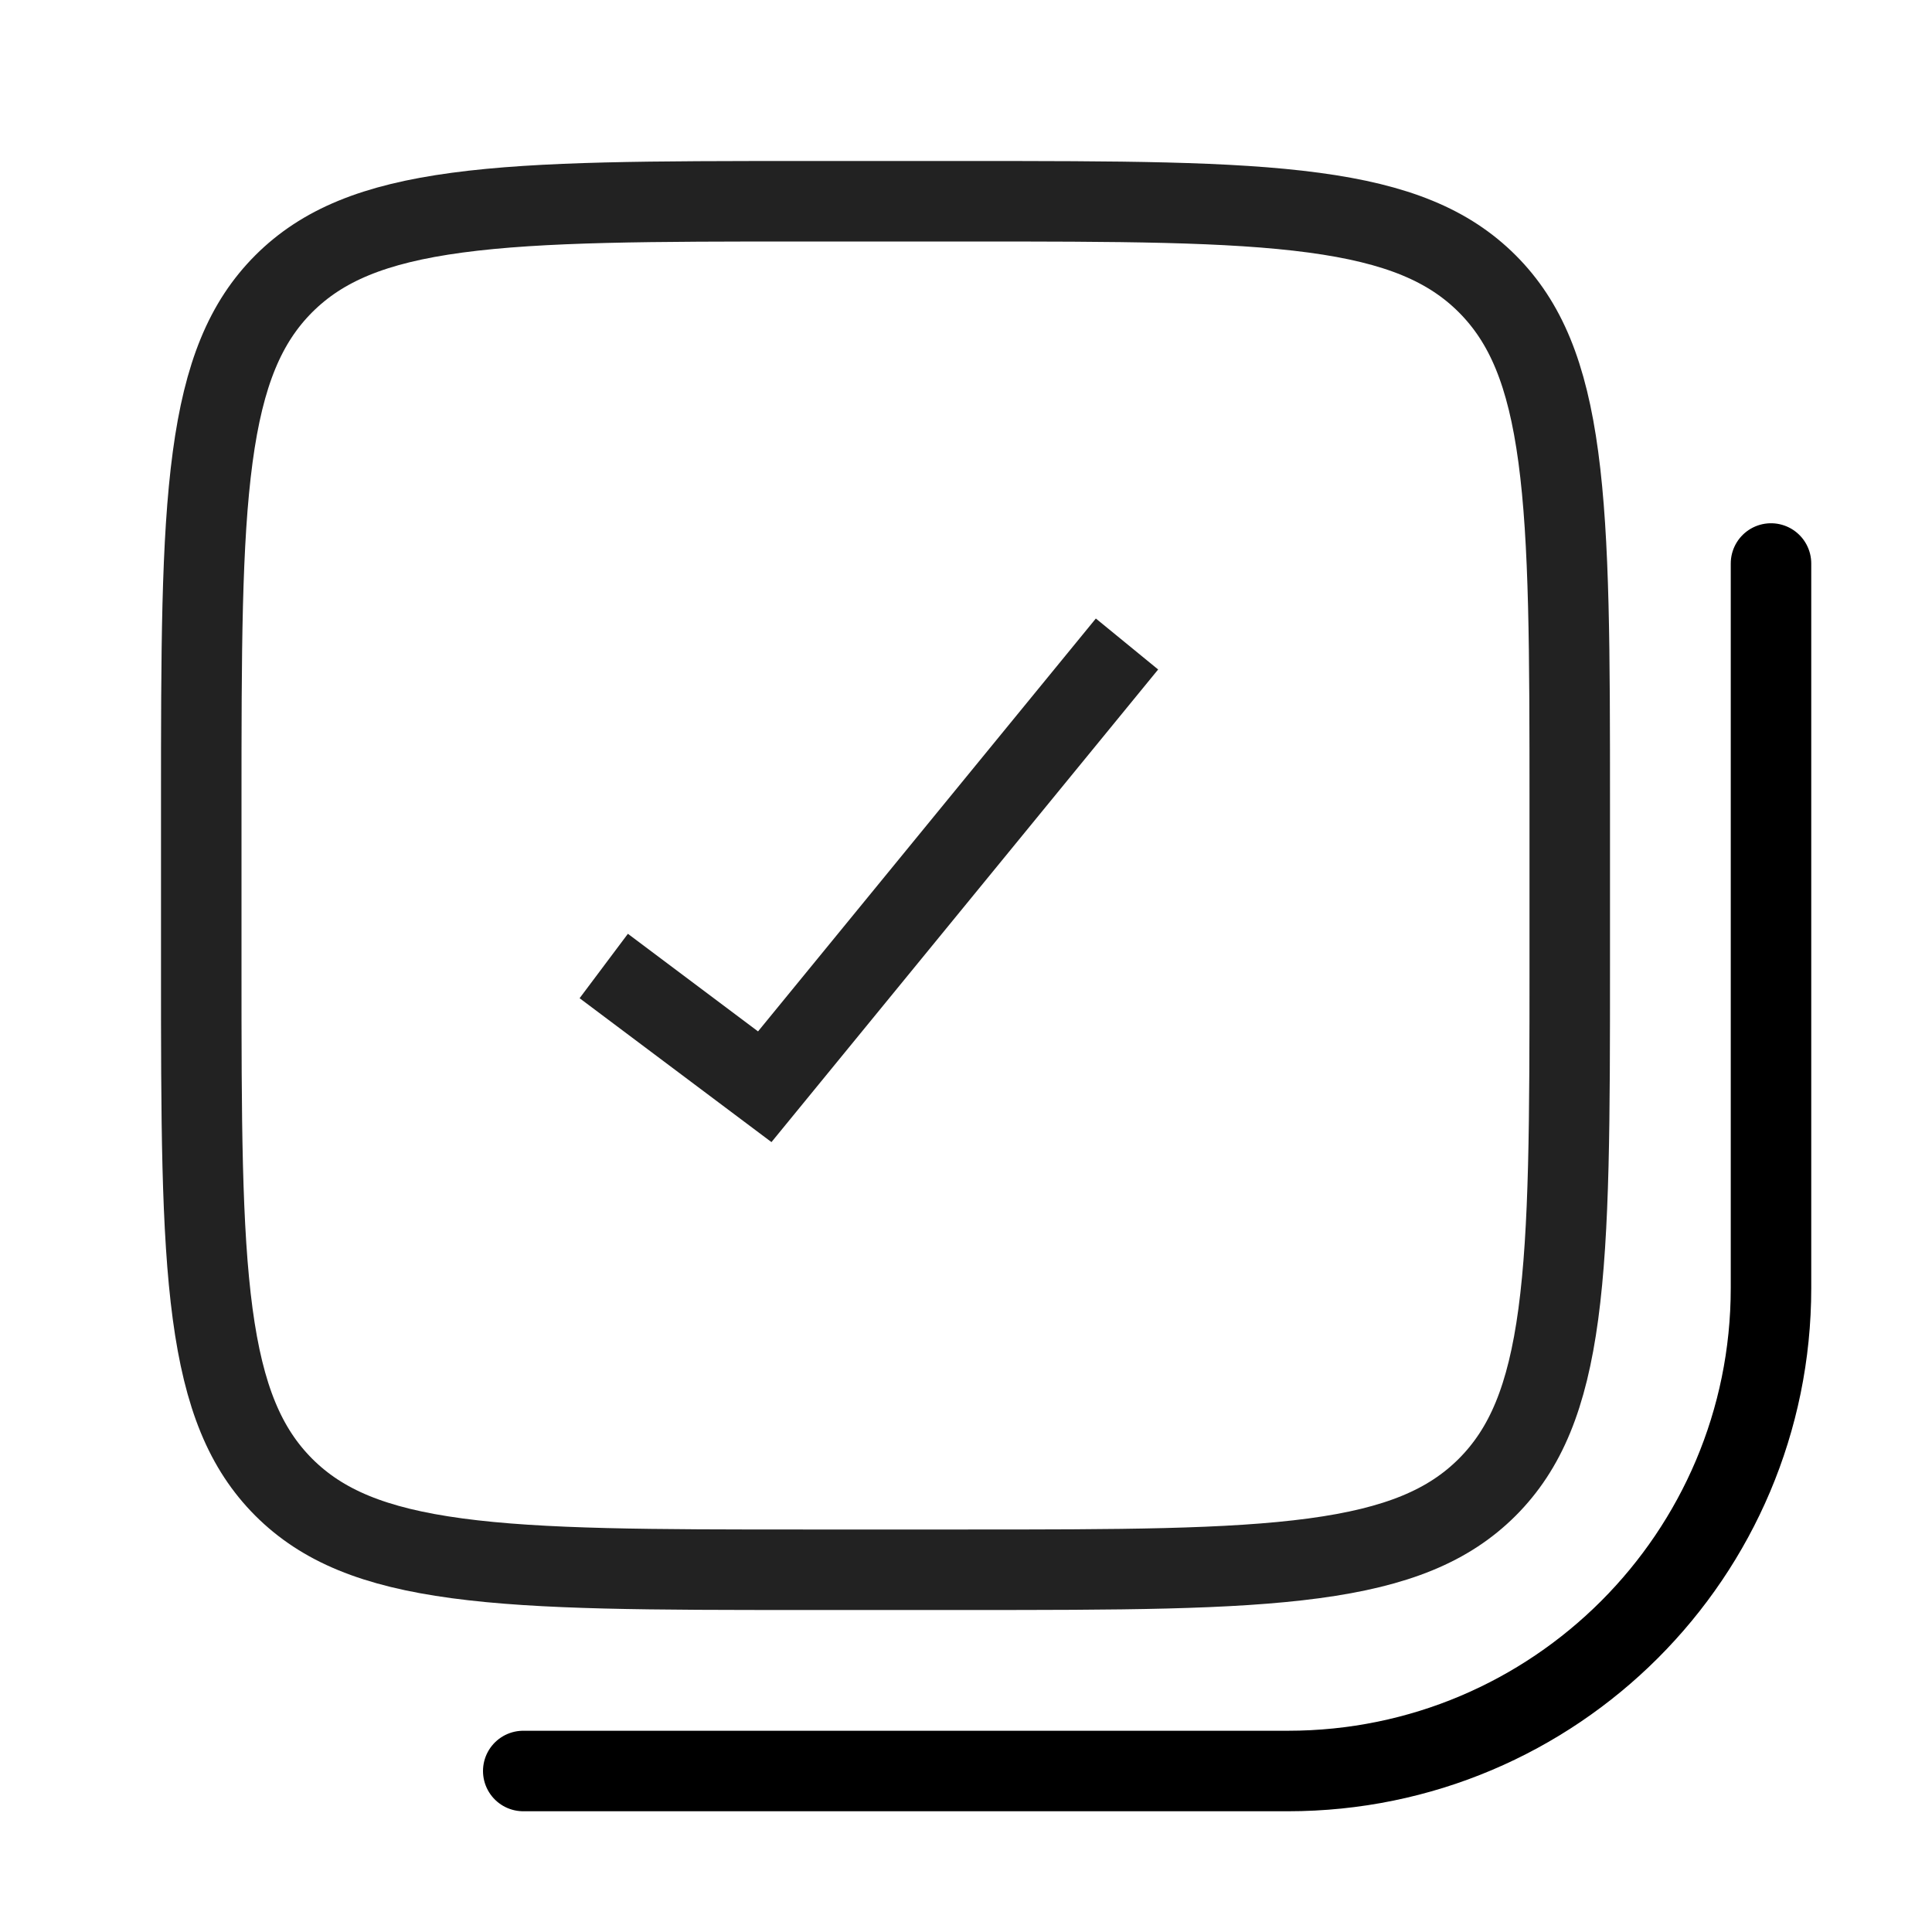 <svg width="24" height="24" viewBox="0 0 24 24" fill="none" xmlns="http://www.w3.org/2000/svg">
<path d="M10 2.5H12C13.9 2.5 15.274 2.501 16.323 2.642C17.356 2.781 17.997 3.048 18.475 3.525C18.952 4.003 19.219 4.644 19.358 5.678C19.499 6.726 19.5 8.1 19.5 10V12C19.5 13.9 19.499 15.274 19.358 16.323C19.219 17.356 18.952 17.997 18.475 18.475C17.997 18.952 17.356 19.219 16.323 19.358C15.274 19.499 13.9 19.5 12 19.5H10C8.1 19.5 6.726 19.499 5.678 19.358C4.644 19.219 4.003 18.952 3.525 18.475C3.048 17.997 2.781 17.356 2.642 16.323C2.501 15.274 2.5 13.9 2.5 12V10C2.5 8.1 2.501 6.726 2.642 5.678C2.781 4.644 3.048 4.003 3.525 3.525C4.003 3.048 4.644 2.781 5.678 2.642C6.726 2.501 8.1 2.5 10 2.5Z" stroke="#222222"/>
<path d="M7.5 12L9.5 13.5L14 8" stroke="#222222"/>
<path d="M22 7V16C22 19.314 19.314 22 16 22H6.5" stroke="black" stroke-linecap="round" stroke-linejoin="round"/>
</svg>
